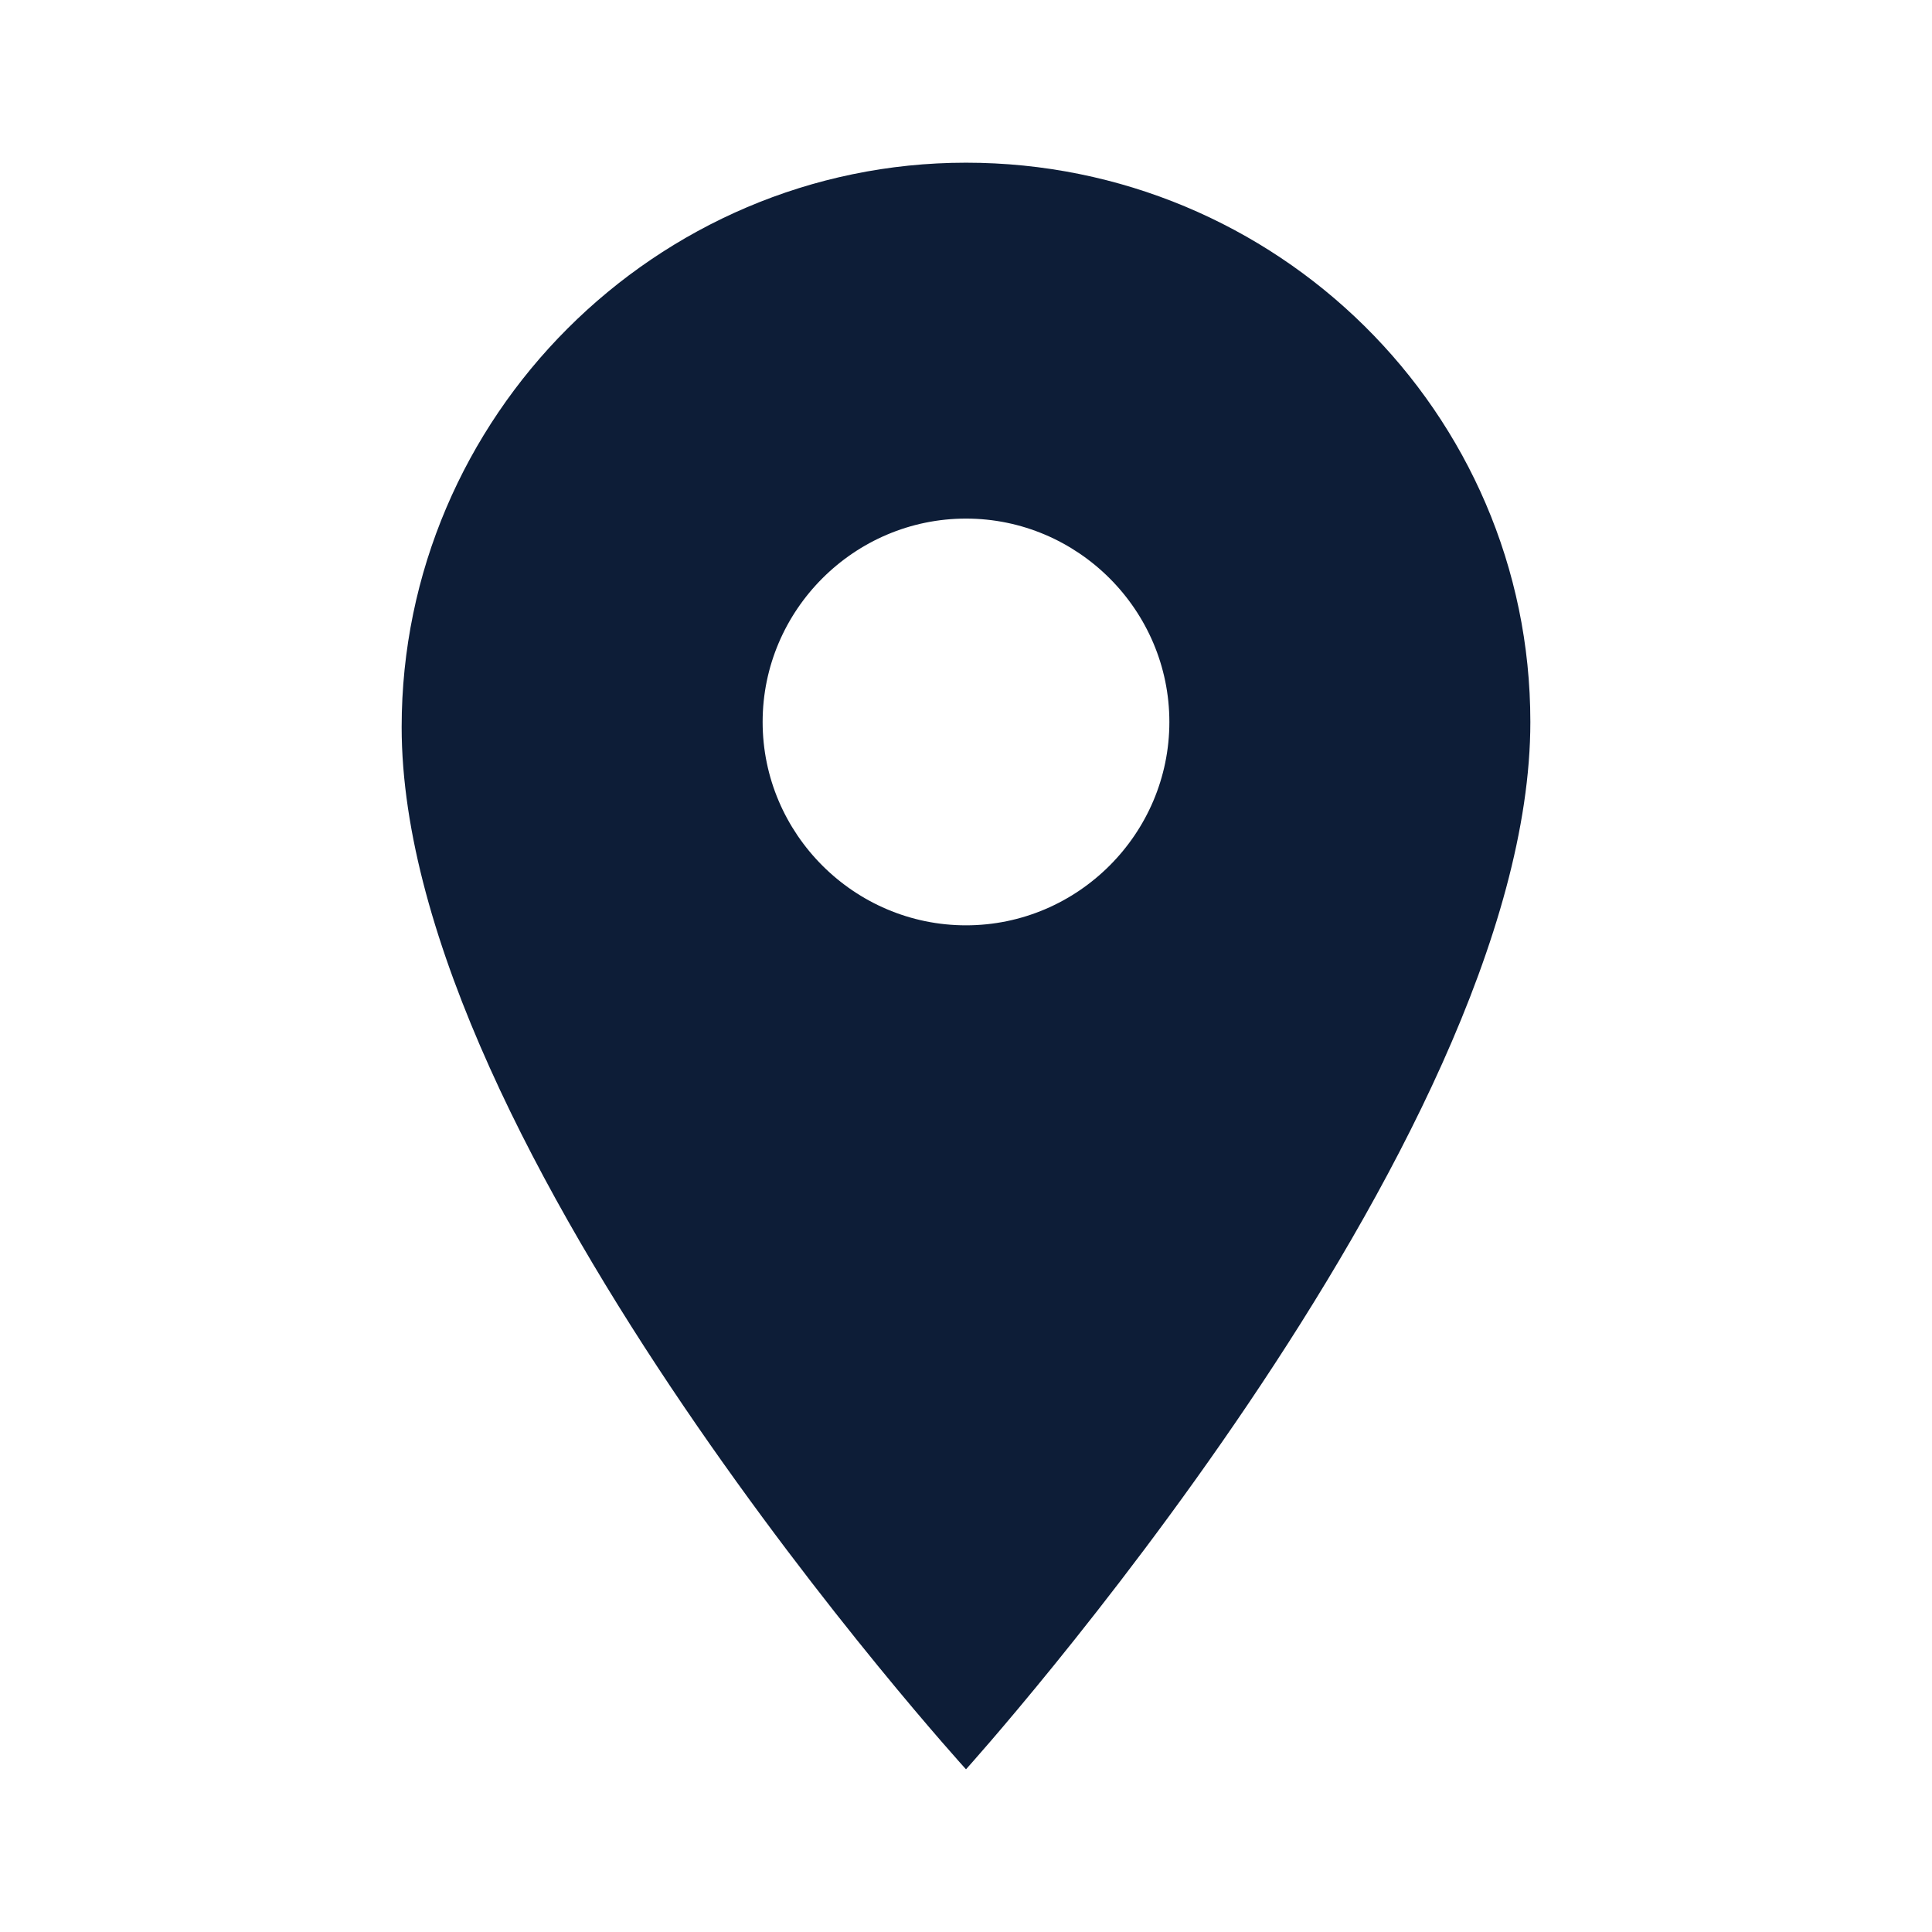<svg xmlns="http://www.w3.org/2000/svg" width="38" height="38" viewBox="0 0 38 38">
	<path style="fill:#0D1D37;" d="M19,3.2c-6.1,0-11.1,5-11.1,11.1C7.9,22.6,19,34.8,19,34.8s11.1-12.3,11.1-20.6
		C30.1,8.1,25.1,3.2,19,3.2z M19,18.2c-2.2,0-4-1.8-4-4s1.8-4,4-4s4,1.8,4,4S21.2,18.2,19,18.2z"/>
	<path style="fill:none;" d="M0,0h38v38H0V0z"/>
</svg>
